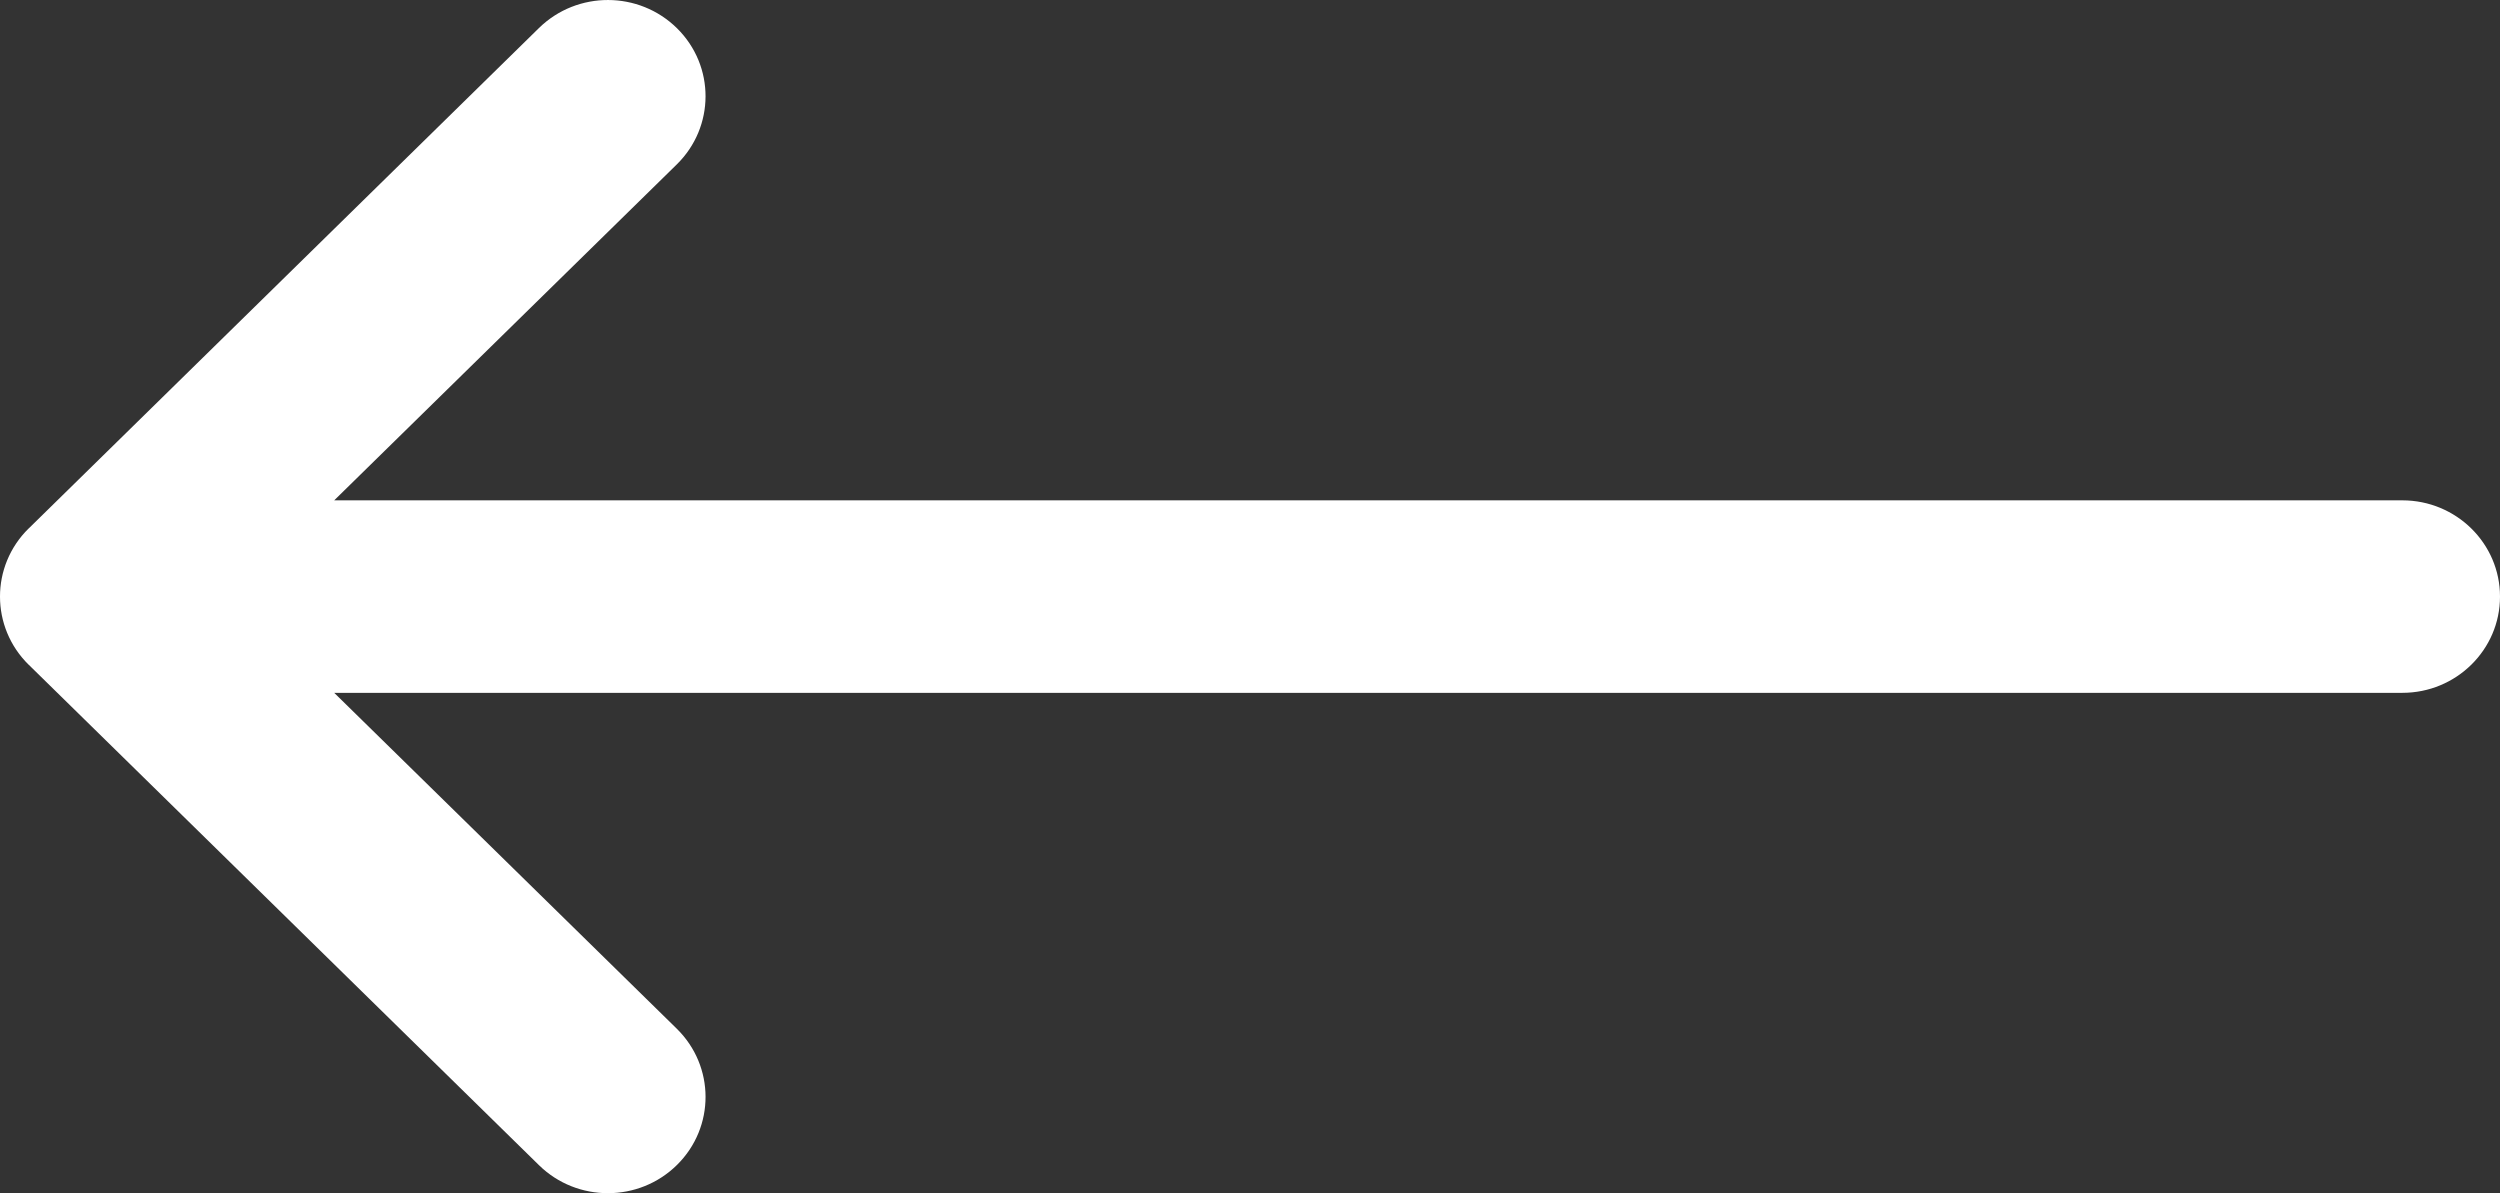 <svg width="44" height="21" viewBox="0 0 44 21" fill="none" xmlns="http://www.w3.org/2000/svg">
<rect x="0" y="0" width="44" height="21" fill="#333333" stroke="none"/>
<path d="M0.504 11.699C0.505 11.699 0.505 11.7 0.506 11.7L9.486 20.507C10.159 21.167 11.248 21.164 11.917 20.501C12.587 19.838 12.584 18.766 11.912 18.106L5.882 12.194L42.281 12.194C43.23 12.194 44 11.435 44 10.5C44 9.565 43.23 8.806 42.281 8.806L5.882 8.806L11.911 2.894C12.584 2.234 12.587 1.162 11.917 0.499C11.247 -0.164 10.159 -0.166 9.486 0.493L0.506 9.3C0.505 9.3 0.505 9.301 0.504 9.301C-0.169 9.963 -0.167 11.039 0.504 11.699Z" fill="#fff"/>
</svg>

